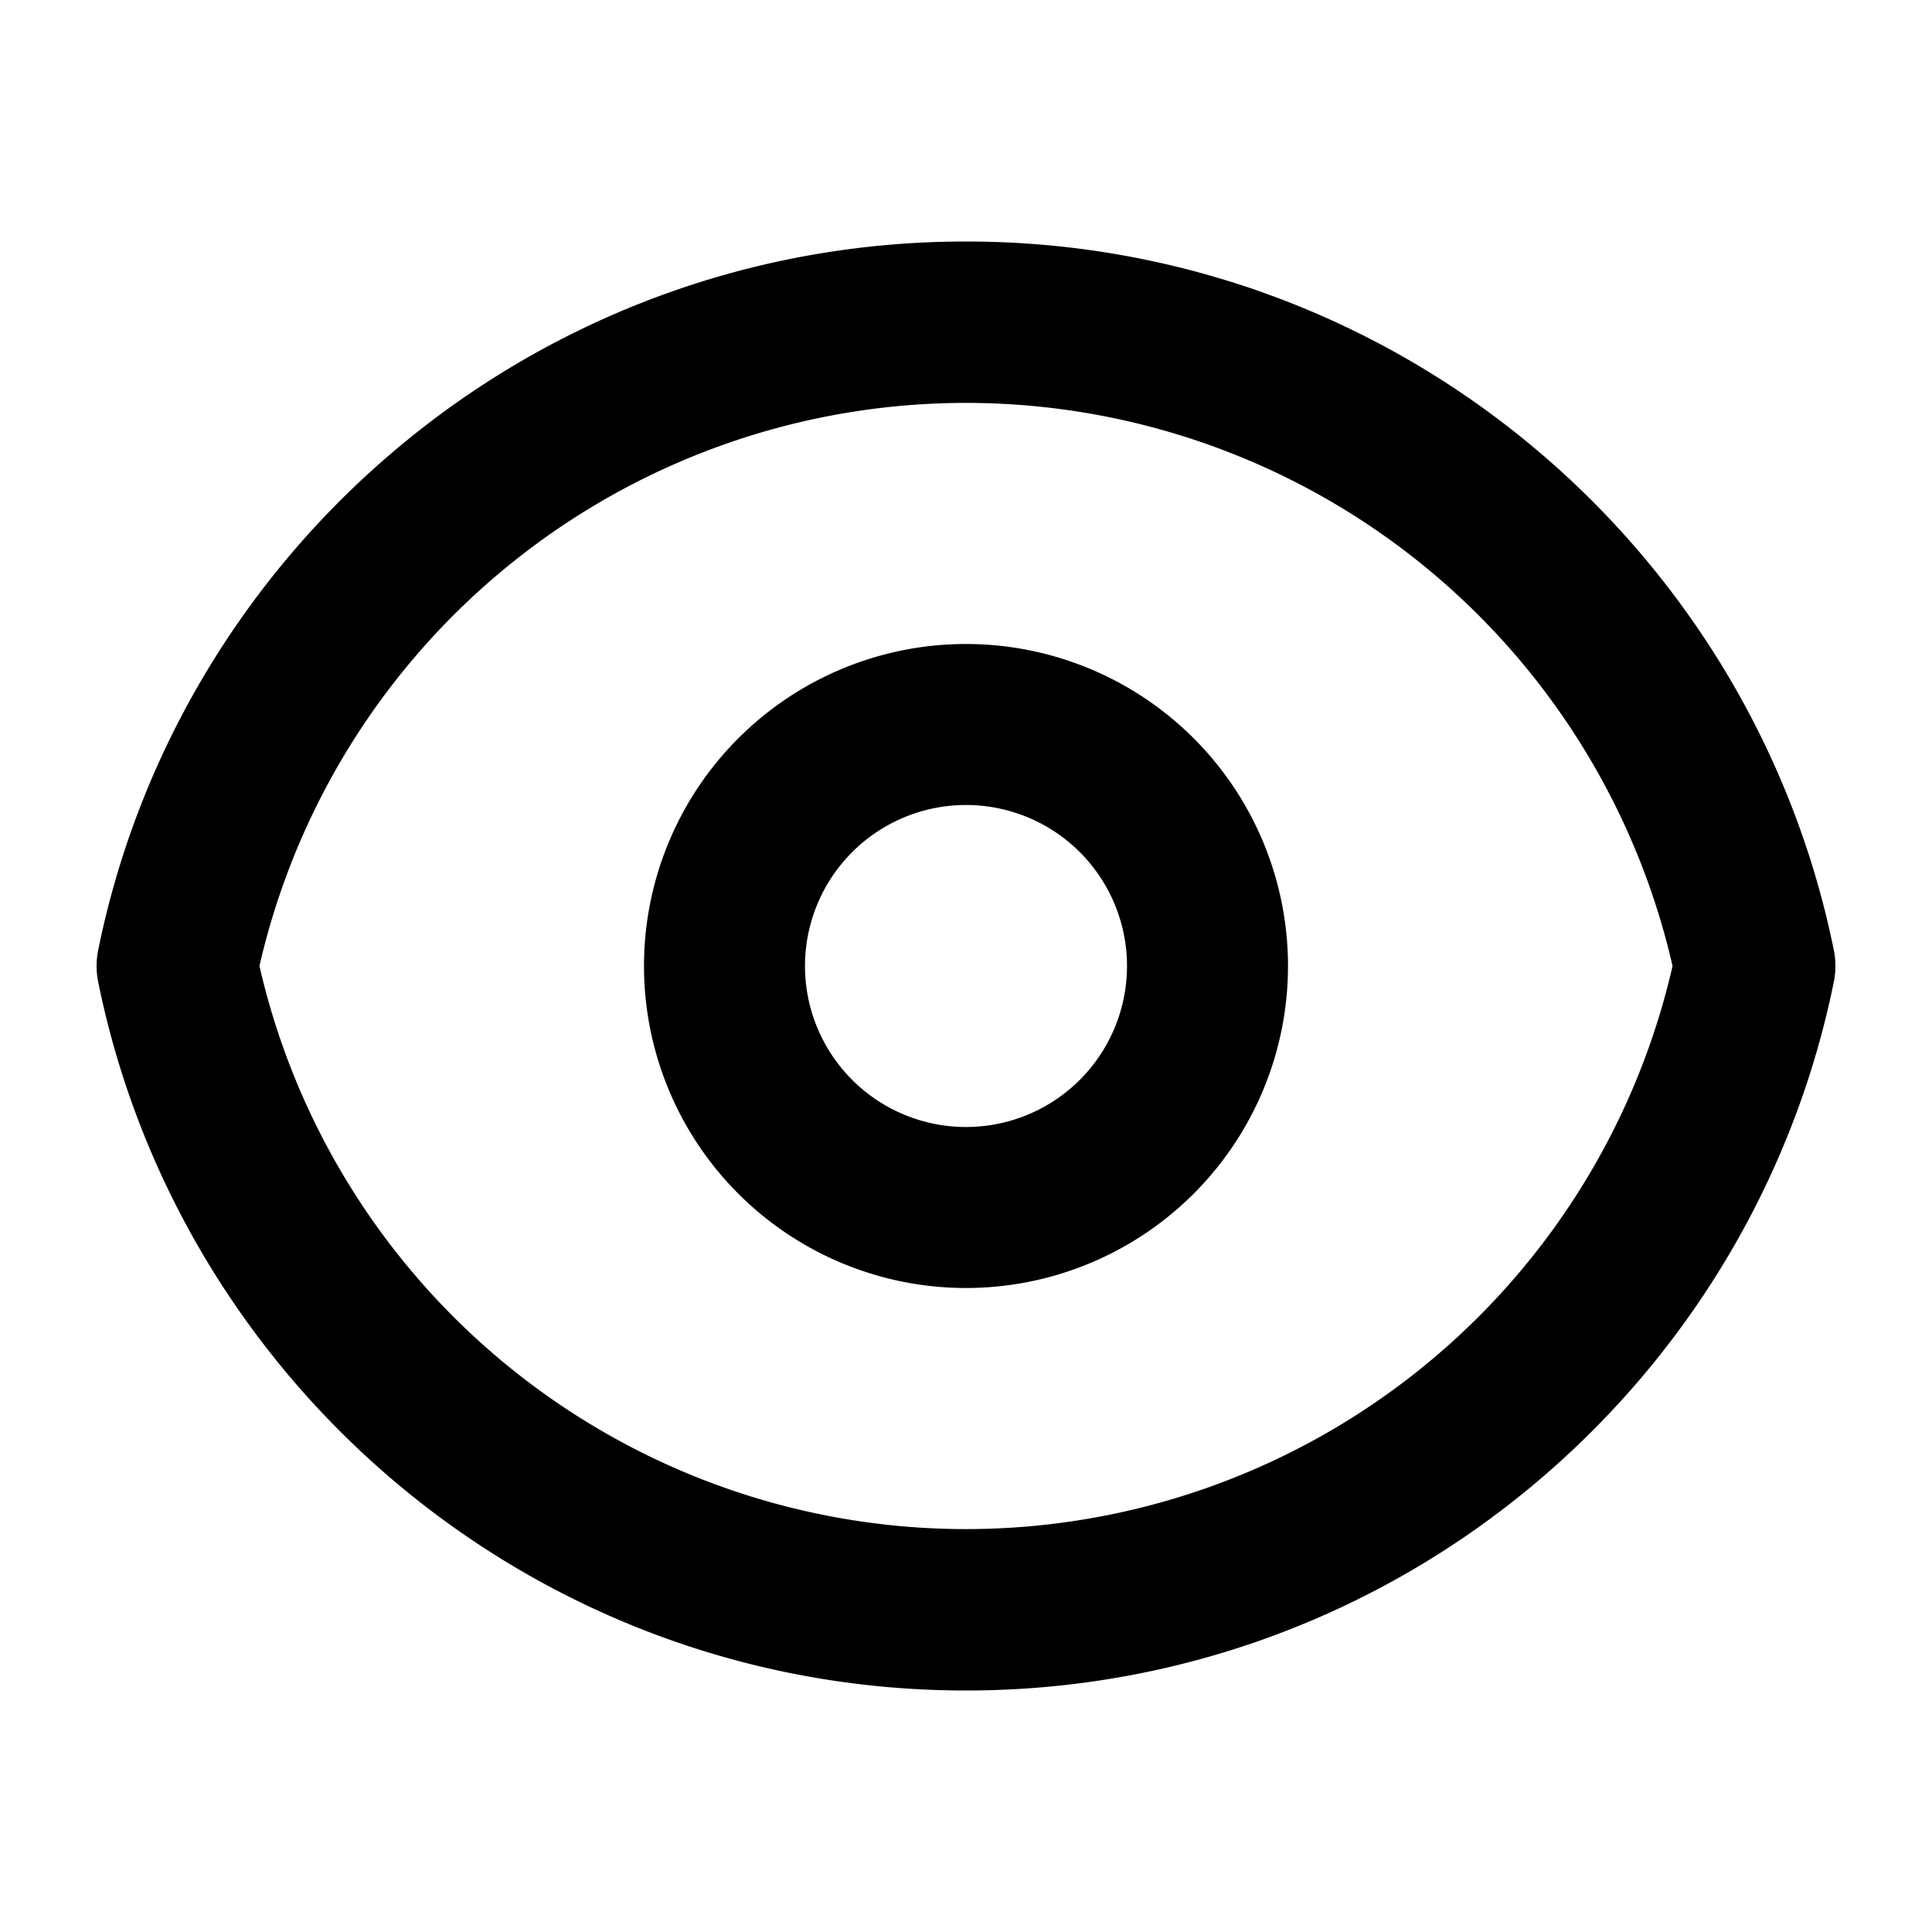 <svg
  width="24"
  height="24"
  viewBox="0 0 24 24"
  xmlns="http://www.w3.org/2000/svg"
>
  <path
    fill-rule="evenodd"
    clip-rule="evenodd"
    d="M3.223 12a9.004 9.004 0 0 0 17.554 0 9.004 9.004 0 0 0-17.554 0zm-2.003-.199C2.24 6.78 6.677 3 12 3c5.323 0 9.76 3.78 10.78 8.801.027.131.027.267 0 .398C21.76 17.22 17.323 21 12 21c-5.323 0-9.76-3.78-10.78-8.801a1 1 0 0 1 0-.398zM12 10a2 2 0 1 0 0 4 2 2 0 0 0 0-4zm-4 2a4 4 0 1 1 8 0 4 4 0 0 1-8 0z"
  />
</svg>
